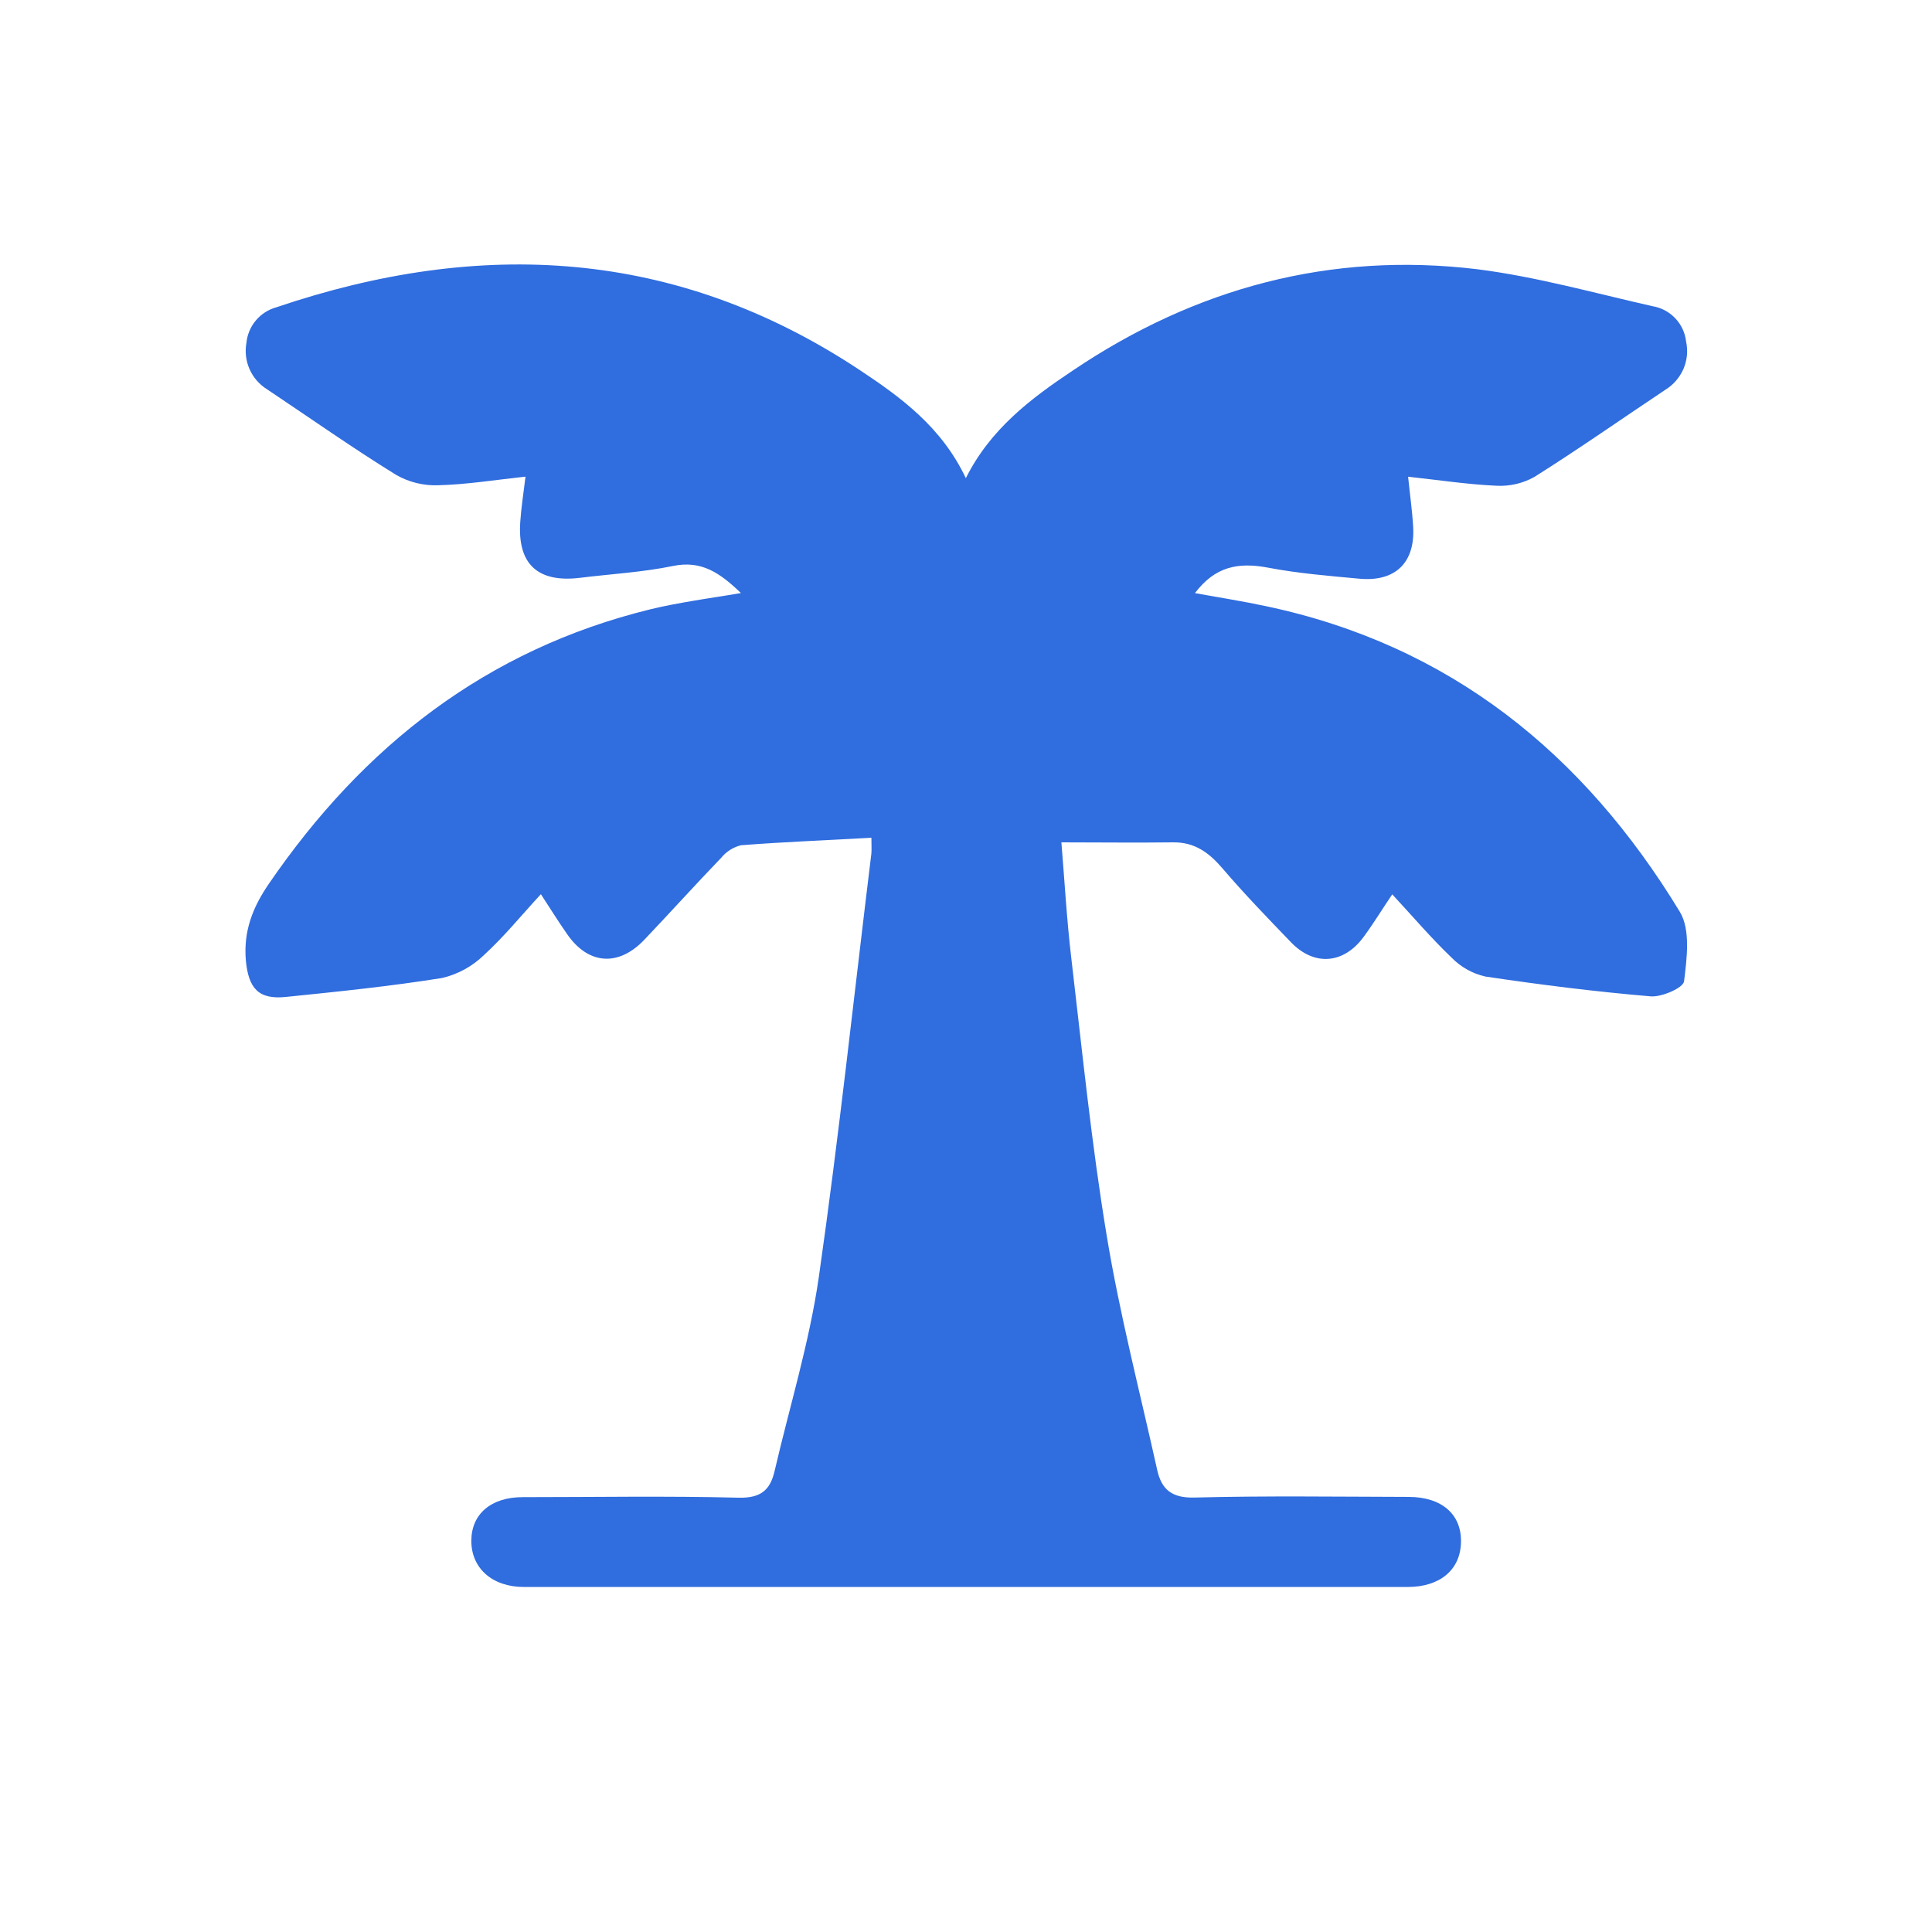 <svg width="24" height="24" viewBox="0 0 24 24" fill="none" xmlns="http://www.w3.org/2000/svg">
<path d="M10.825 10.407C10.264 10.438 9.733 10.459 9.205 10.5C9.108 10.524 9.021 10.579 8.959 10.656C8.636 10.991 8.325 11.337 8.004 11.674C7.683 12.011 7.308 11.985 7.045 11.604C6.939 11.452 6.84 11.294 6.719 11.108C6.476 11.371 6.261 11.637 6.01 11.866C5.867 12.005 5.688 12.103 5.492 12.149C4.849 12.252 4.201 12.318 3.554 12.384C3.206 12.421 3.087 12.273 3.054 11.931C3.023 11.564 3.14 11.269 3.343 10.974C4.513 9.268 6.043 8.068 8.079 7.569C8.259 7.525 8.443 7.492 8.626 7.461C8.809 7.429 8.986 7.405 9.204 7.367C8.944 7.117 8.716 6.959 8.364 7.03C7.983 7.109 7.591 7.13 7.203 7.178C6.678 7.241 6.426 7.006 6.463 6.481C6.475 6.306 6.502 6.133 6.528 5.921C6.154 5.961 5.8 6.019 5.443 6.028C5.261 6.035 5.08 5.99 4.922 5.9C4.378 5.564 3.853 5.194 3.319 4.837C3.223 4.778 3.147 4.691 3.101 4.588C3.055 4.485 3.041 4.371 3.061 4.26C3.071 4.157 3.112 4.059 3.179 3.98C3.245 3.901 3.335 3.844 3.434 3.817C5.965 2.959 8.395 3.086 10.671 4.591C11.19 4.934 11.697 5.304 11.998 5.94C12.302 5.331 12.803 4.952 13.325 4.604C14.849 3.576 16.529 3.124 18.355 3.345C19.088 3.438 19.807 3.641 20.53 3.804C20.637 3.822 20.735 3.874 20.81 3.953C20.885 4.032 20.933 4.133 20.945 4.241C20.97 4.355 20.959 4.474 20.913 4.582C20.866 4.689 20.788 4.78 20.689 4.841C20.146 5.203 19.613 5.577 19.062 5.924C18.918 6.005 18.754 6.043 18.589 6.034C18.23 6.018 17.873 5.963 17.492 5.922C17.515 6.149 17.544 6.348 17.555 6.549C17.579 6.989 17.334 7.229 16.889 7.189C16.509 7.154 16.128 7.123 15.754 7.052C15.381 6.981 15.094 7.037 14.844 7.368C15.143 7.422 15.436 7.468 15.726 7.53C18.017 8.014 19.676 9.366 20.867 11.326C21.002 11.548 20.955 11.905 20.92 12.19C20.911 12.272 20.64 12.389 20.505 12.377C19.82 12.319 19.136 12.233 18.452 12.131C18.291 12.095 18.145 12.012 18.03 11.894C17.776 11.651 17.547 11.381 17.295 11.11C17.169 11.296 17.062 11.472 16.942 11.635C16.696 11.974 16.329 12.008 16.038 11.706C15.747 11.404 15.456 11.103 15.184 10.785C15.017 10.59 14.839 10.461 14.574 10.464C14.12 10.47 13.666 10.464 13.185 10.464C13.224 10.937 13.251 11.417 13.307 11.893C13.443 13.046 13.558 14.204 13.748 15.35C13.909 16.327 14.16 17.29 14.375 18.26C14.43 18.508 14.562 18.611 14.841 18.603C15.725 18.58 16.615 18.593 17.496 18.595C17.908 18.595 18.155 18.809 18.149 19.154C18.144 19.5 17.889 19.714 17.486 19.714H6.508C6.113 19.714 5.855 19.479 5.855 19.142C5.855 18.806 6.102 18.598 6.494 18.598C7.388 18.598 8.282 18.582 9.176 18.605C9.449 18.611 9.567 18.512 9.622 18.275C9.809 17.471 10.055 16.675 10.172 15.862C10.422 14.116 10.609 12.359 10.824 10.607C10.829 10.563 10.825 10.516 10.825 10.407Z" fill="#306DDE"/>
</svg>
